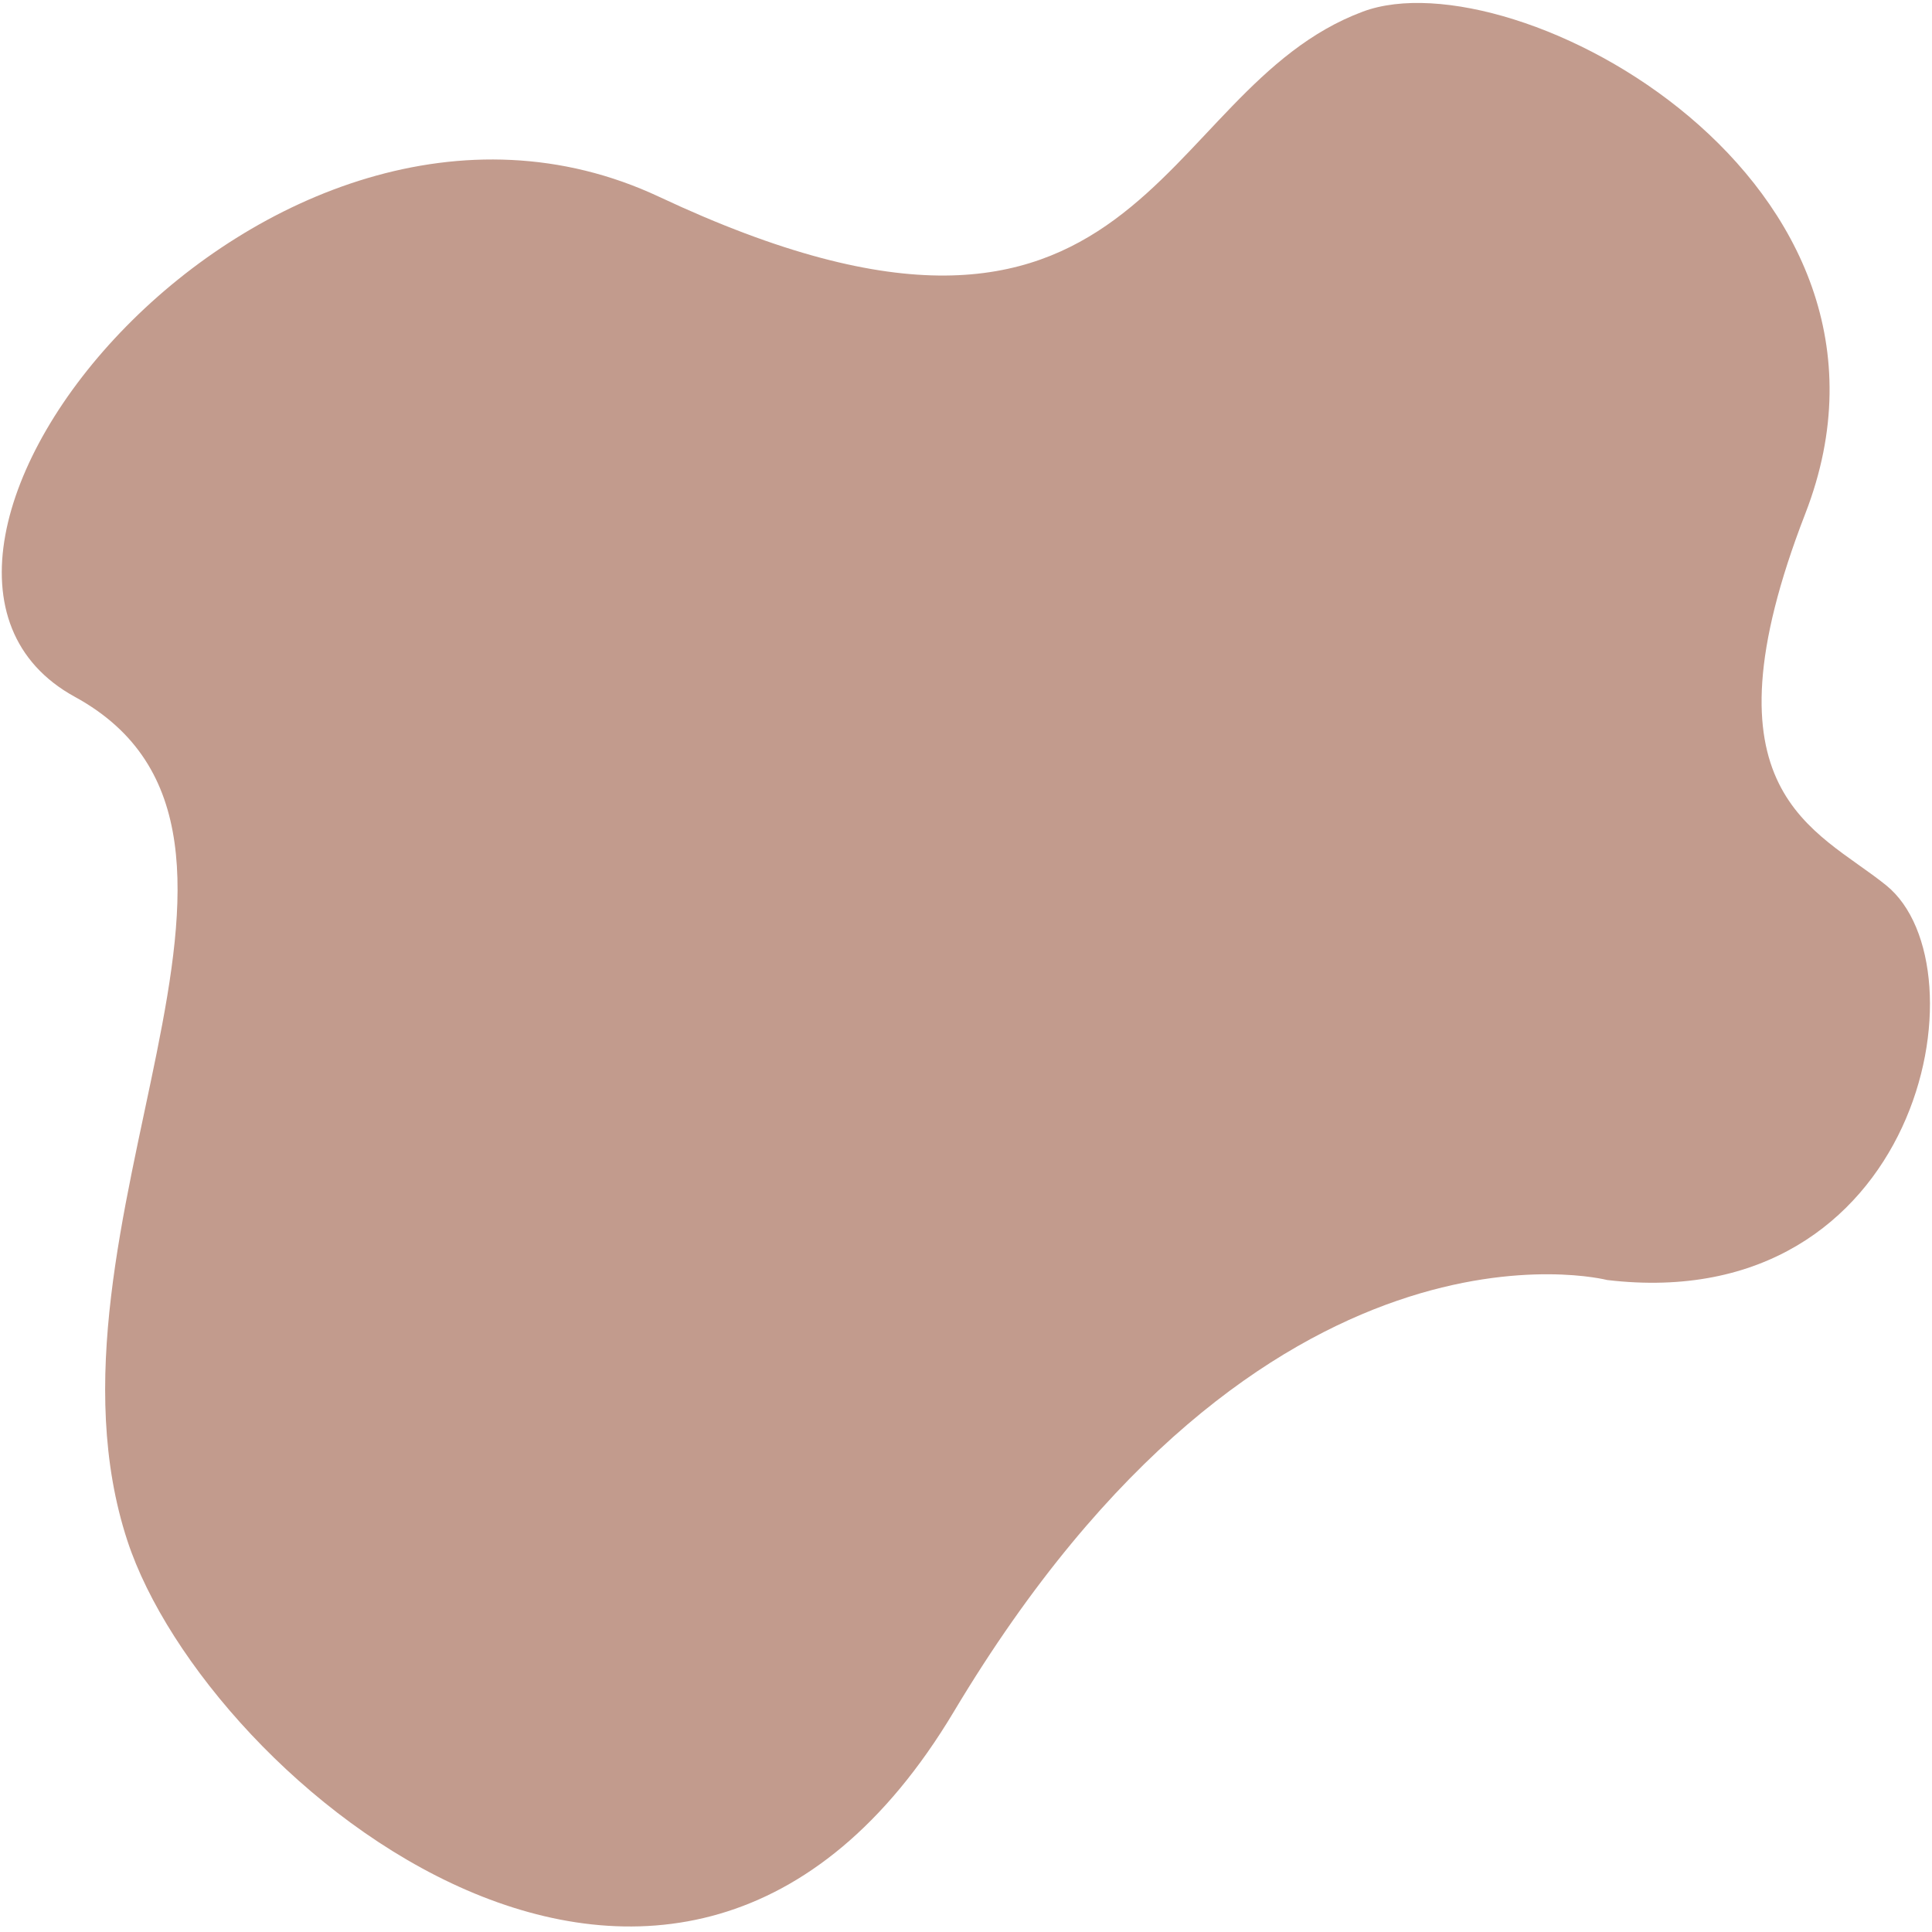 <svg width="200" height="200" viewBox="0 0 657 655" fill="none" xmlns="http://www.w3.org/2000/svg">
<path d="M546.524 434.283C546.524 434.283 430.198 404.11 324.373 581.059C230.391 738.208 70.357 605.192 43.336 522.998C8.331 416.522 110.811 282.687 25.49 235.988C-59.83 189.289 91.041 3.413 224.221 65.96C389.891 143.765 391.695 29.7 463.465 2.946C514.974 -16.255 657.775 60.555 613.923 173.647C577.022 268.813 617.494 280.746 641.408 300.056C675.899 327.906 653.005 446.926 546.524 434.283Z" fill="#C29B8D"/>
</svg>
